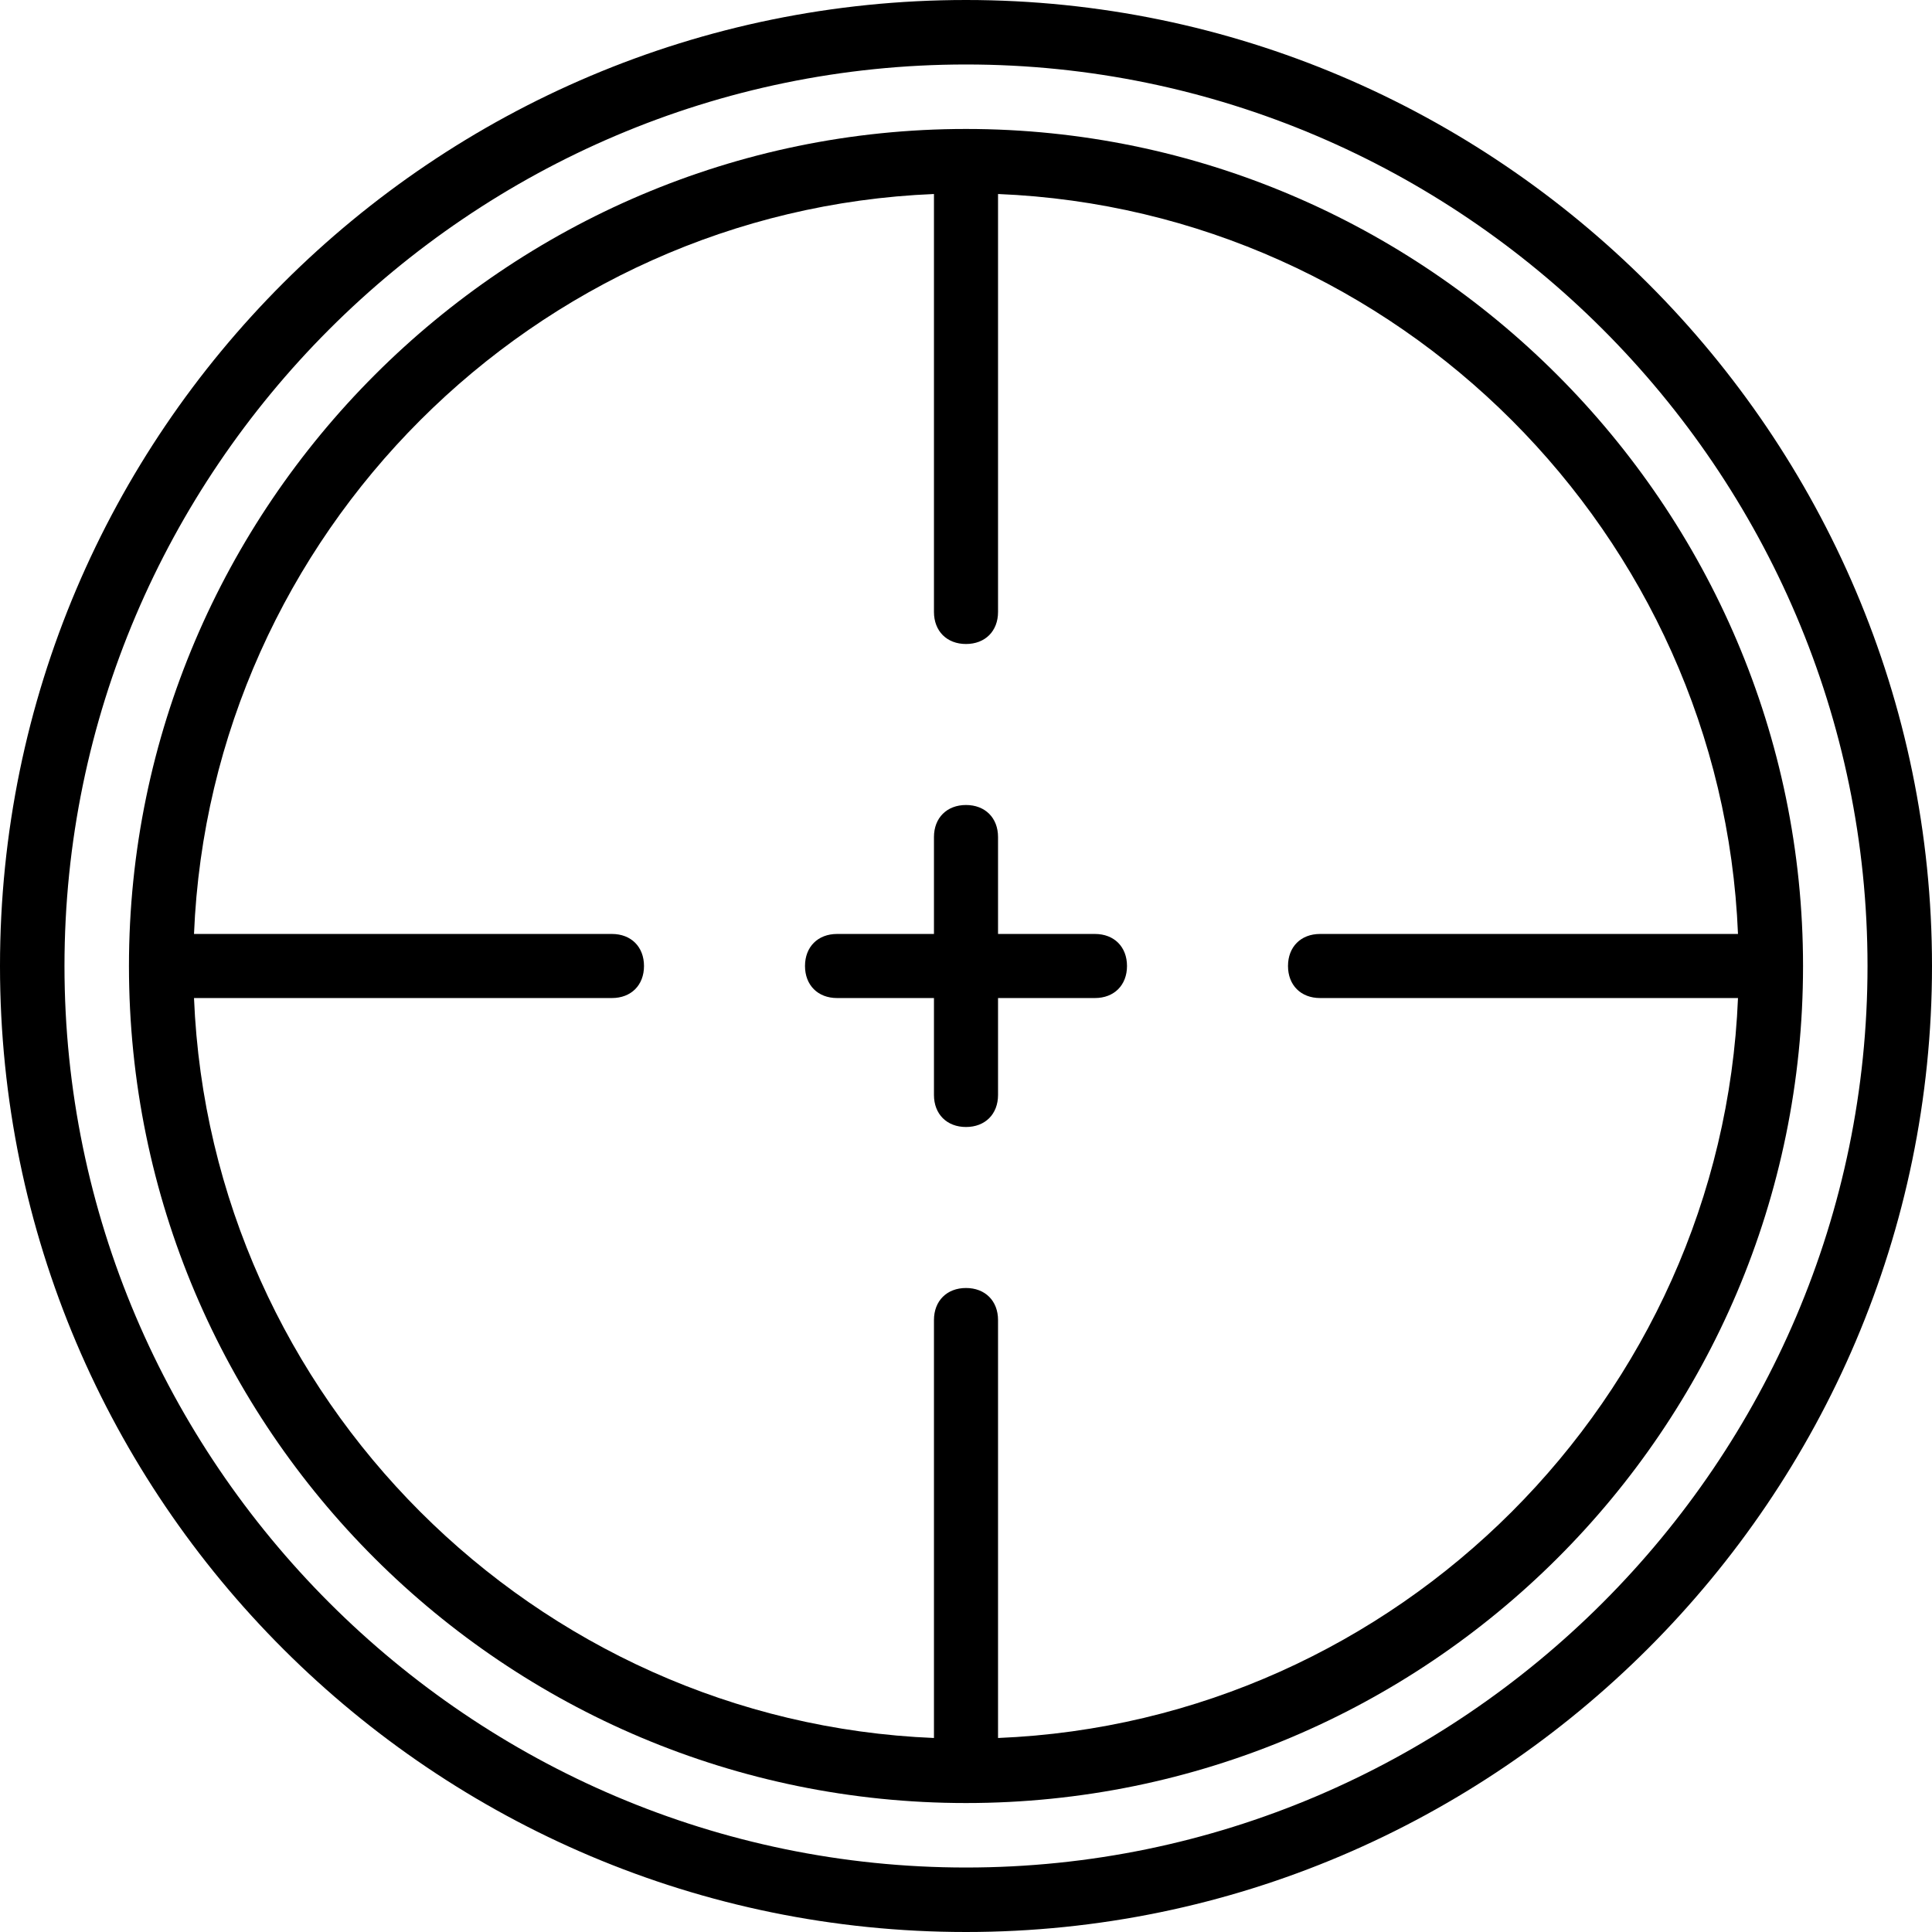 <svg xmlns="http://www.w3.org/2000/svg" width="32" height="32" viewBox="0 0 24 24">
    <path d="M 12 0 C 5.398 0 0 5.359 0 12 C 0 18.641 5.398 24 12 24 C 18.602 24 24 18.602 24 12 C 24 5.398 18.602 0 12 0 Z M 12 23.199 C 5.84 23.199 0.801 18.16 0.801 12 C 0.801 5.84 5.84 0.801 12 0.801 C 18.16 0.801 23.199 5.84 23.199 12 C 23.199 18.16 18.16 23.199 12 23.199 Z M 12 23.199"/>
    <path d="M 12 1.602 C 6.281 1.602 1.602 6.281 1.602 12 C 1.602 17.762 6.281 22.398 12 22.398 C 17.719 22.398 22.398 17.762 22.398 12 C 22.398 6.281 17.719 1.602 12 1.602 Z M 12.398 21.59 L 12.398 16.398 C 12.398 16.16 12.238 16 12 16 C 11.762 16 11.602 16.16 11.602 16.398 L 11.602 21.59 C 6.637 21.387 2.613 17.363 2.41 12.398 L 7.602 12.398 C 7.84 12.398 8 12.238 8 12 C 8 11.762 7.84 11.602 7.602 11.602 L 2.41 11.602 C 2.613 6.637 6.637 2.613 11.602 2.41 L 11.602 7.602 C 11.602 7.84 11.762 8 12 8 C 12.238 8 12.398 7.84 12.398 7.602 L 12.398 2.41 C 17.363 2.613 21.387 6.637 21.59 11.602 L 16.398 11.602 C 16.16 11.602 16 11.762 16 12 C 16 12.238 16.16 12.398 16.398 12.398 L 21.59 12.398 C 21.387 17.363 17.363 21.387 12.398 21.59 Z M 12.398 21.59"/>
    <path d="M 13.602 11.602 L 12.398 11.602 L 12.398 10.398 C 12.398 10.16 12.238 10 12 10 C 11.762 10 11.602 10.16 11.602 10.398 L 11.602 11.602 L 10.398 11.602 C 10.16 11.602 10 11.762 10 12 C 10 12.238 10.16 12.398 10.398 12.398 L 11.602 12.398 L 11.602 13.602 C 11.602 13.84 11.762 14 12 14 C 12.238 14 12.398 13.84 12.398 13.602 L 12.398 12.398 L 13.602 12.398 C 13.84 12.398 14 12.238 14 12 C 14 11.762 13.84 11.602 13.602 11.602 Z M 13.602 11.602"/>
</svg>
